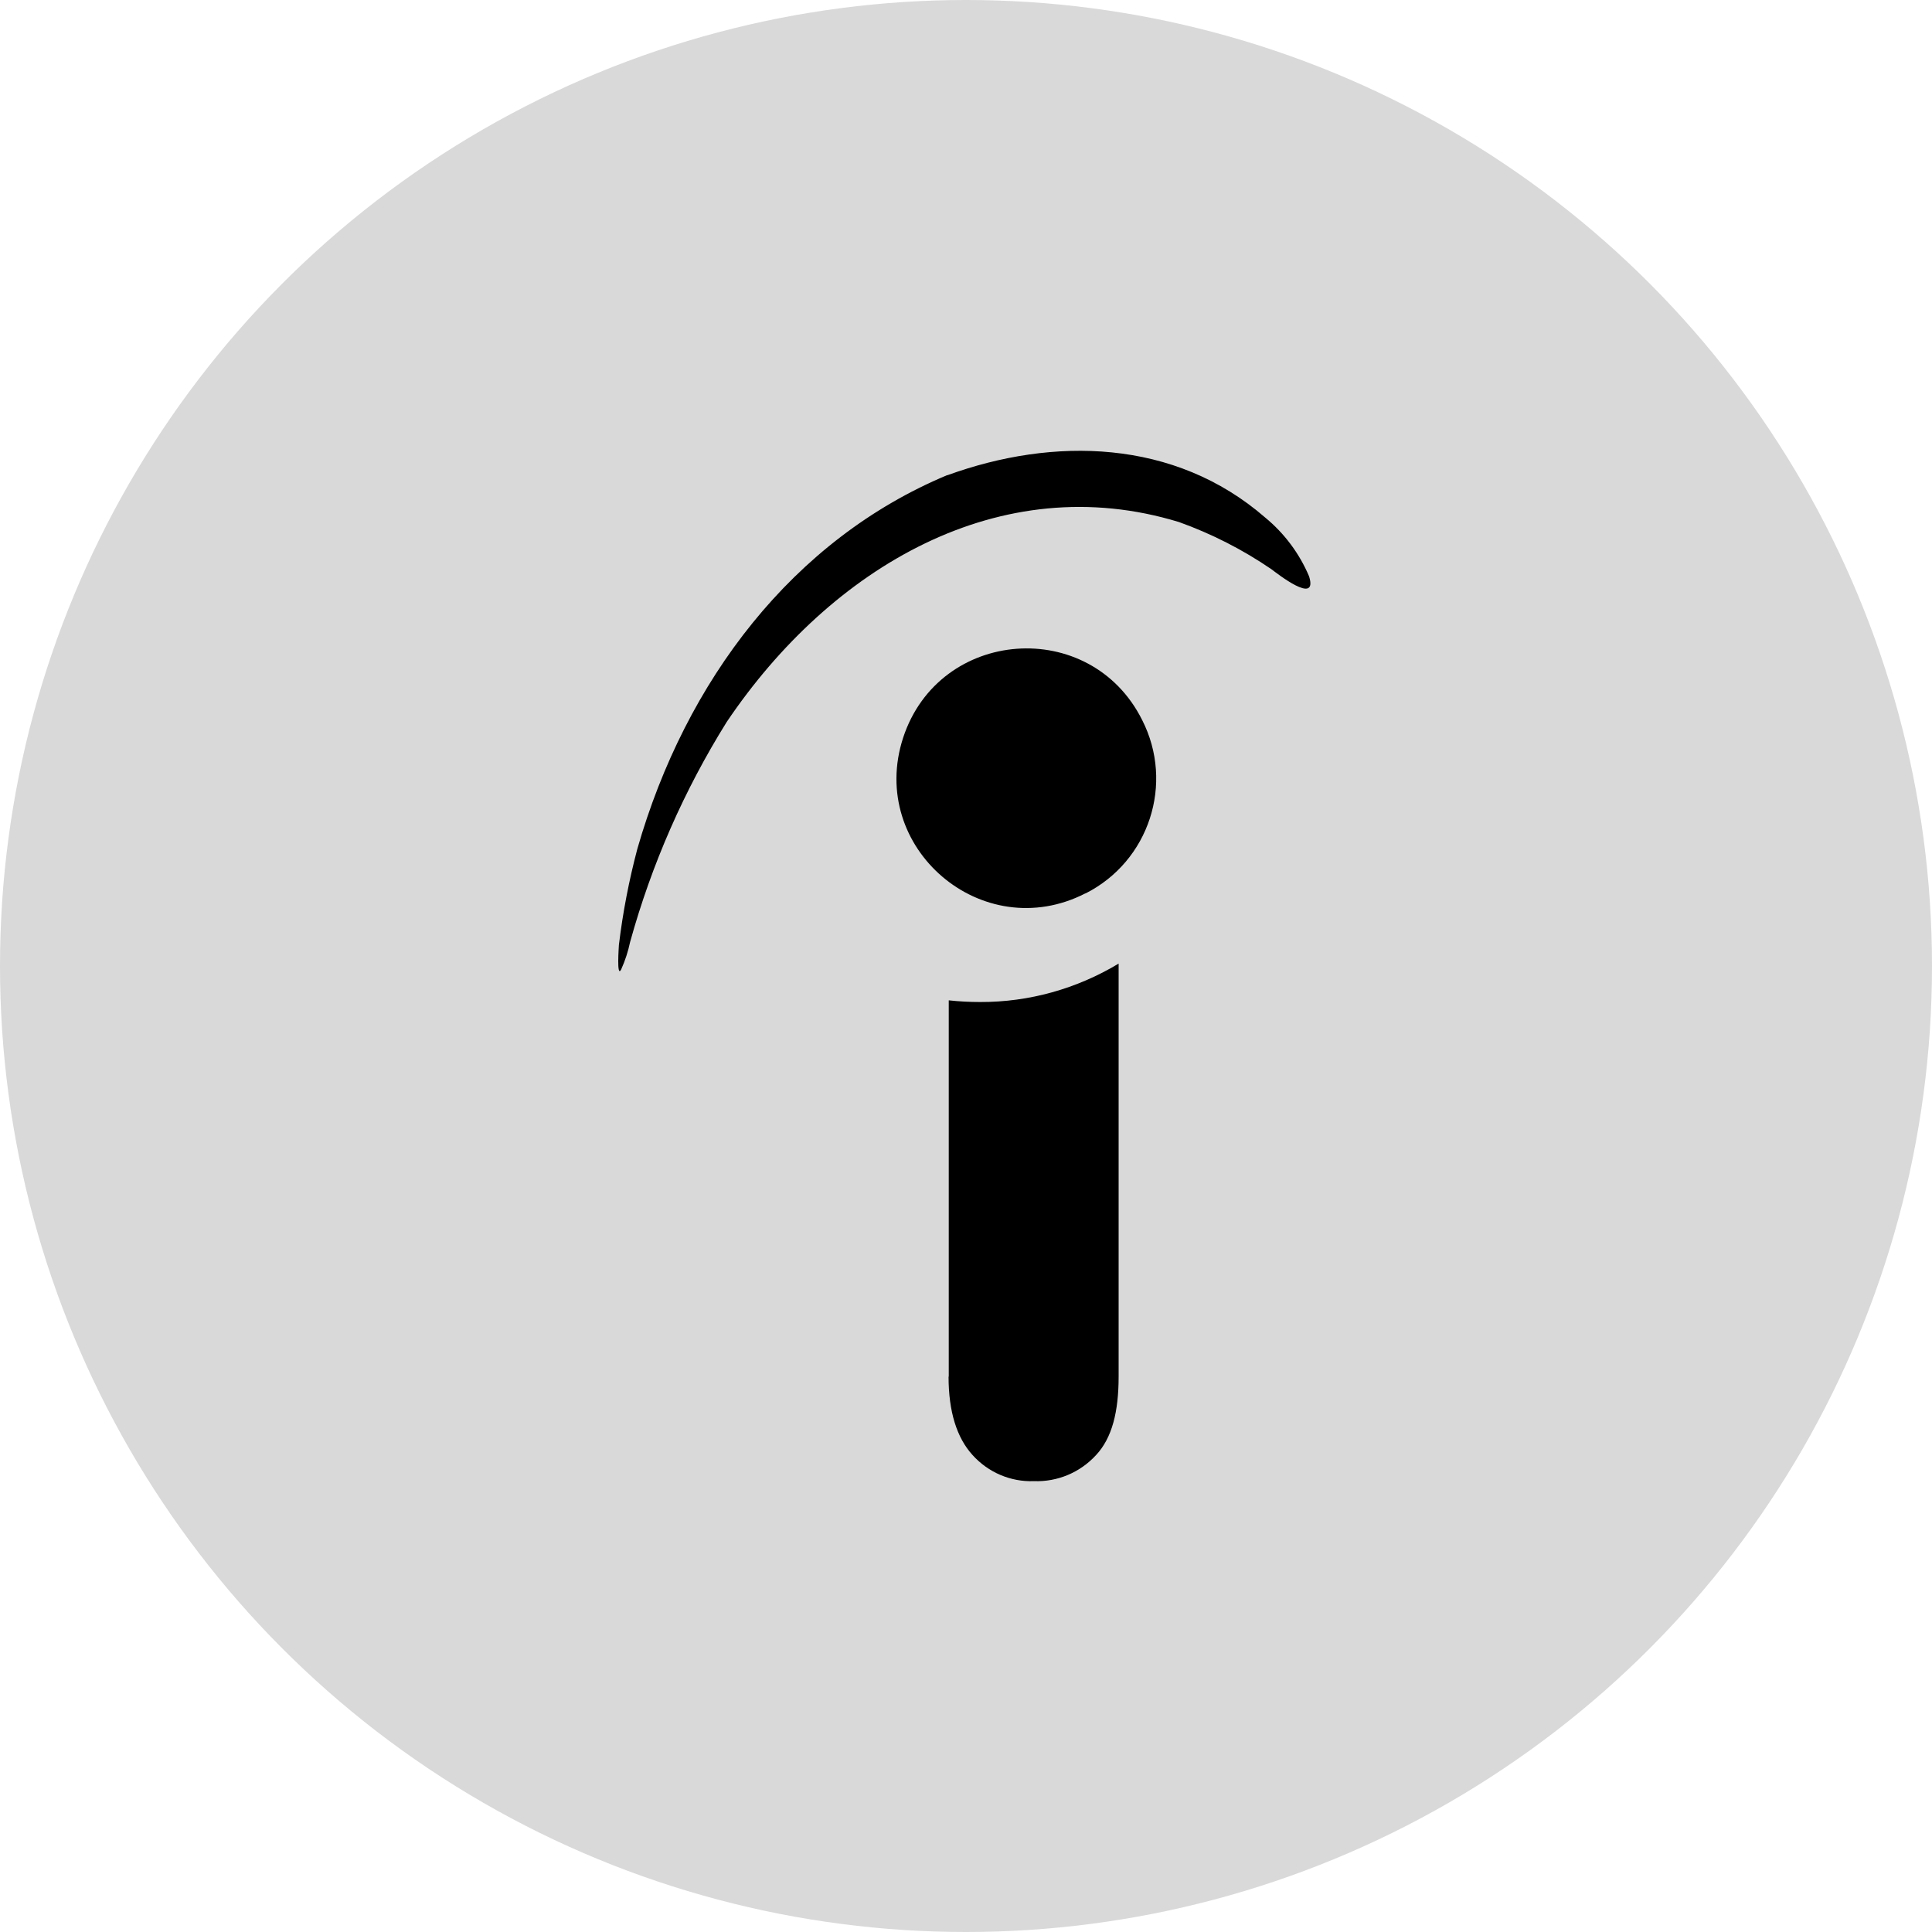 <svg width="150" height="150" viewBox="0 0 150 150" fill="none" xmlns="http://www.w3.org/2000/svg">
<circle cx="75" cy="75" r="75" fill="#D9D9D9"/>
<path d="M84.27 69.36C76.279 73.459 67.332 65.817 70.119 57.278C72.919 48.736 84.65 47.861 88.675 55.898C91.188 60.83 89.223 66.87 84.273 69.37L84.27 69.36ZM73.544 36.9C81.771 33.908 91.185 34.063 98.229 40.182C99.712 41.404 100.887 42.969 101.639 44.752C102.342 47.041 99.139 44.514 98.709 44.192C96.482 42.669 94.077 41.444 91.537 40.532C77.659 36.29 64.532 44.022 56.423 56.051C53.116 61.35 50.591 67.107 48.923 73.132C48.766 73.874 48.533 74.592 48.221 75.282C47.859 75.959 48.051 73.444 48.051 73.369C48.351 70.857 48.834 68.357 49.483 65.907C53.246 52.798 61.58 41.887 73.544 36.887V36.9ZM73.661 106.881V77.666C74.494 77.756 75.274 77.796 76.109 77.796C79.898 77.809 83.608 76.766 86.85 74.814V106.869C86.85 109.619 86.34 111.636 85.103 112.966C83.866 114.318 82.111 115.063 80.273 114.996C78.463 115.063 76.721 114.318 75.506 112.966C74.284 111.624 73.646 109.594 73.646 106.884L73.661 106.881Z" fill="black"/>
</svg>
